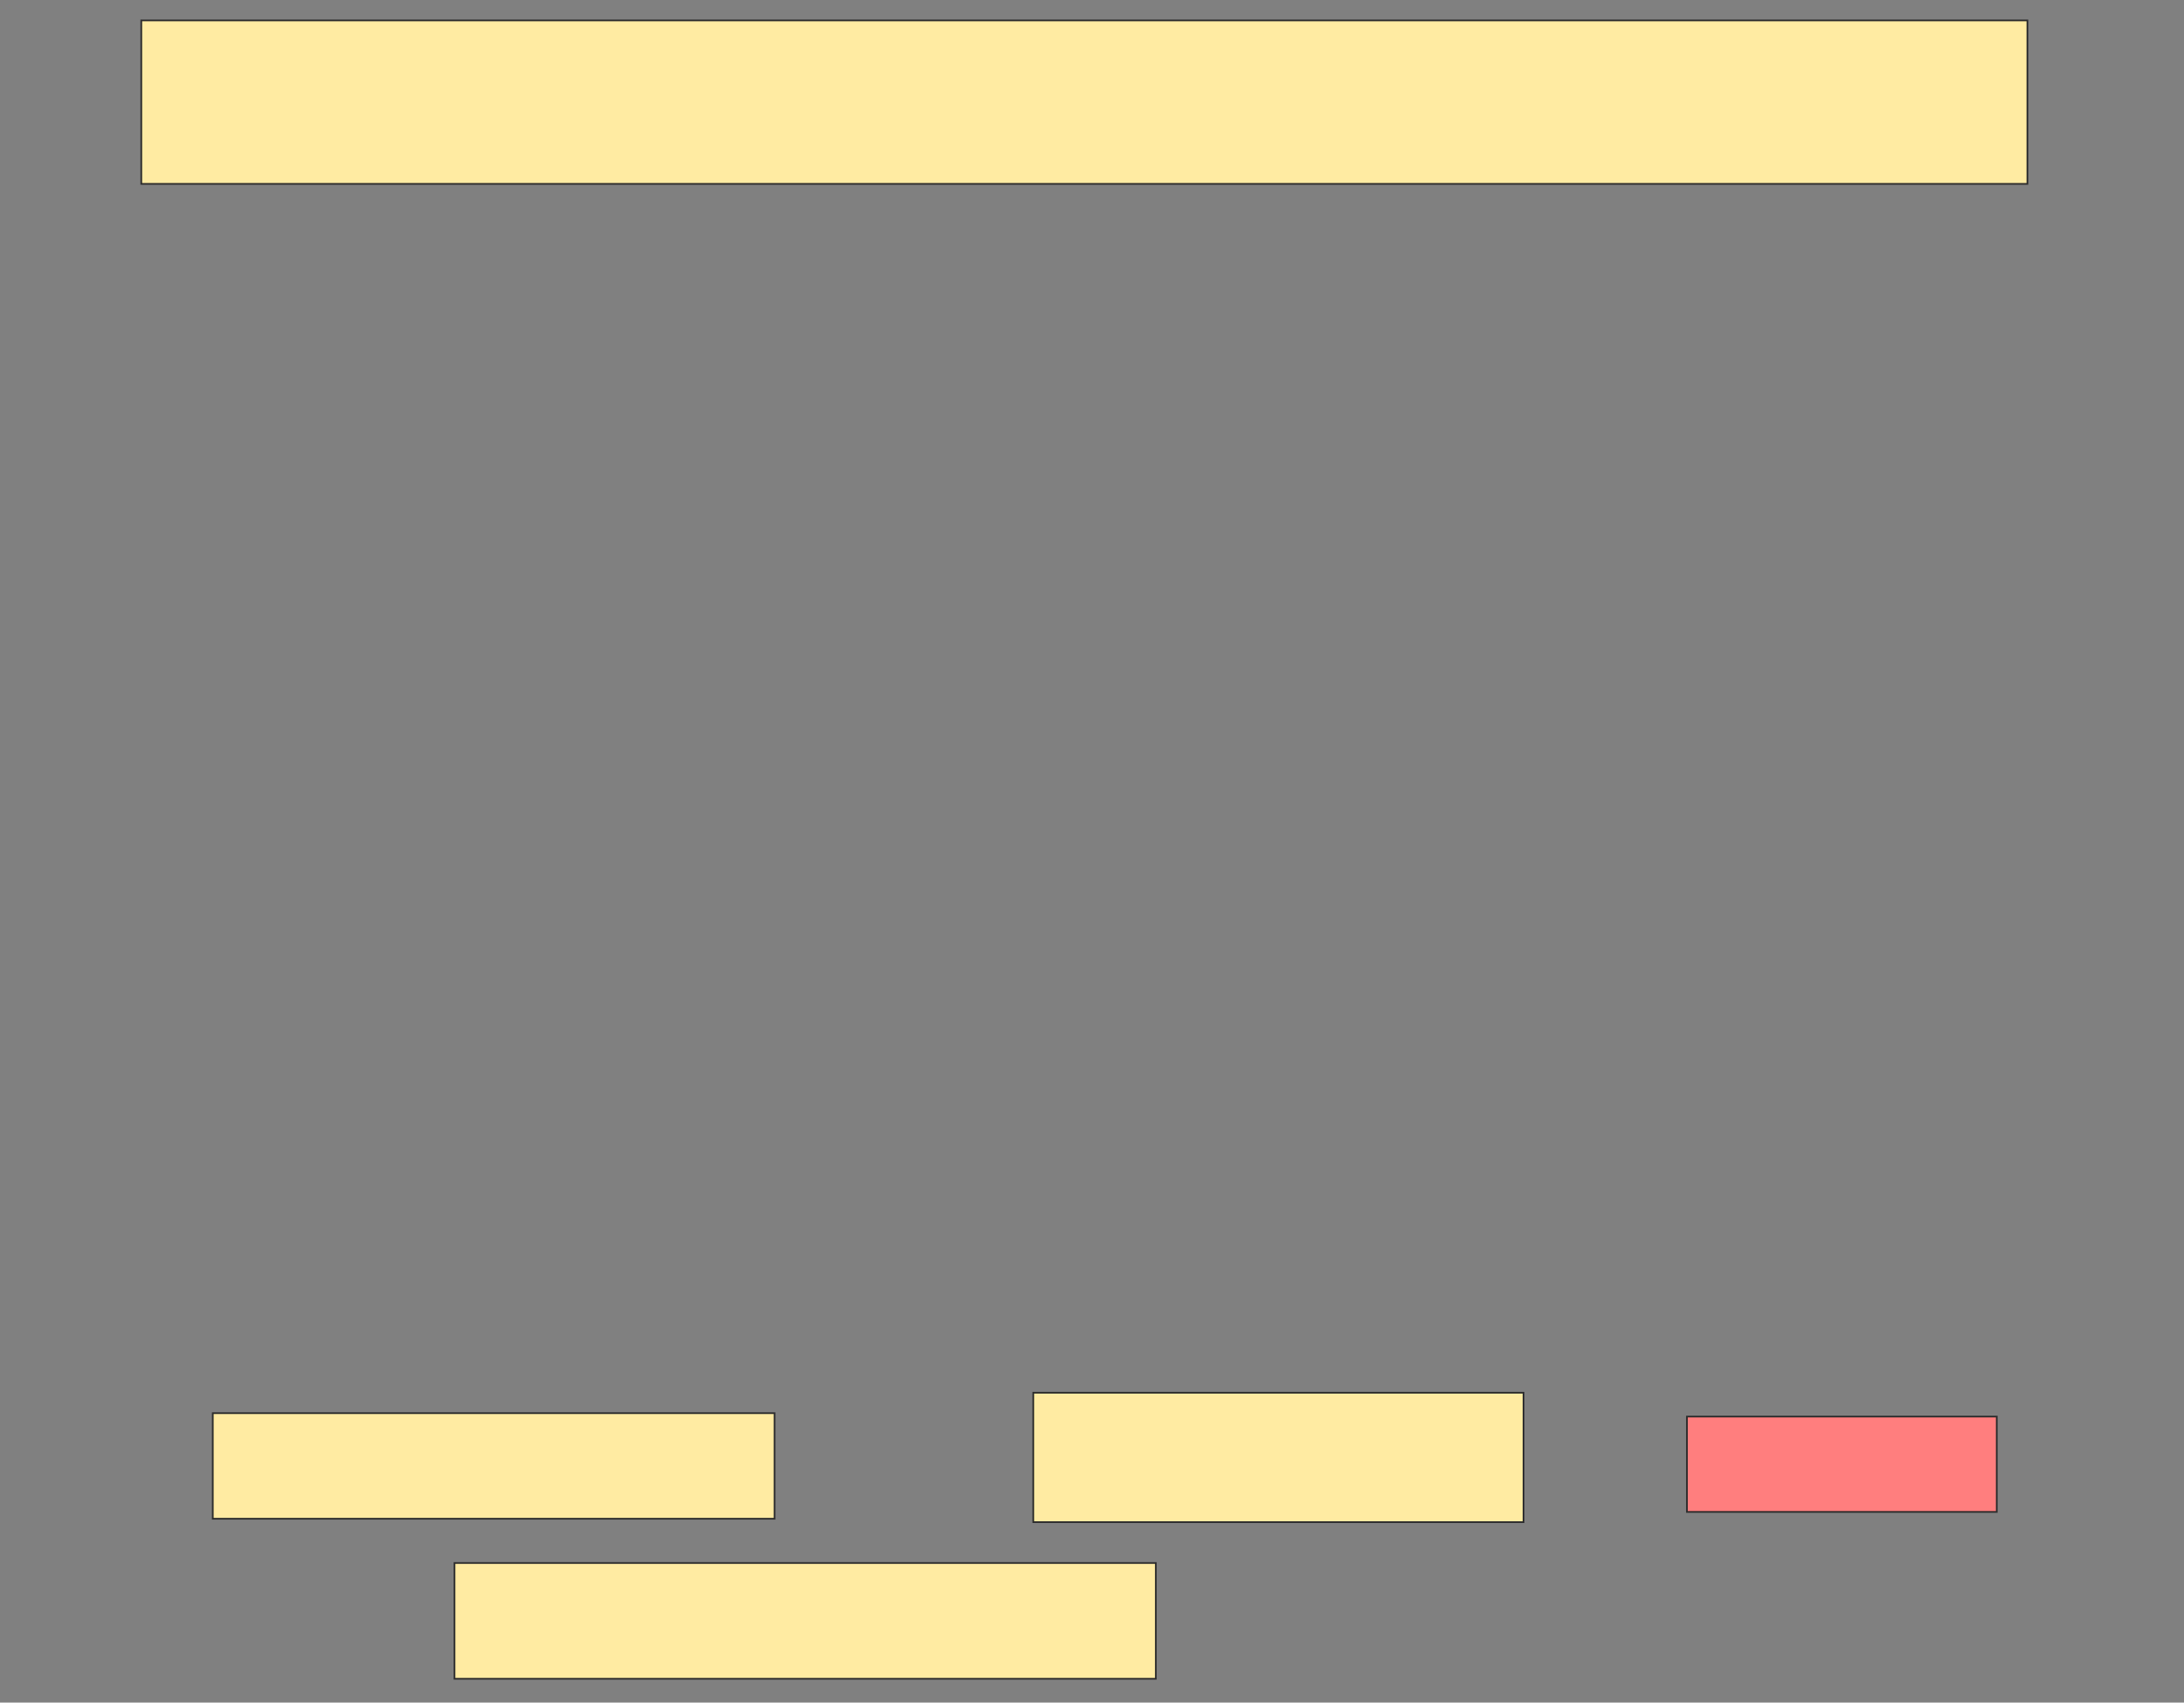 <svg xmlns="http://www.w3.org/2000/svg" width="1283" height="1000">
 <rect width="100%" height="100%" fill="#808080" stroke="none"/>
 <!-- Created with Image Occlusion Enhanced -->
 <g>
  <title>Labels</title>
 </g>
 <g>
  <title>Masks</title>
  <rect id="9ffeb8e9090246c8a45e8b6b24ec5fbc-ao-1" height="68" width="412" y="918" x="267" stroke="#2D2D2D" fill="#FFEBA2"/>
  <rect id="9ffeb8e9090246c8a45e8b6b24ec5fbc-ao-2" height="76" width="288" y="818" x="607" stroke="#2D2D2D" fill="#FFEBA2"/>
  <rect id="9ffeb8e9090246c8a45e8b6b24ec5fbc-ao-3" height="56" width="182" y="832" x="991" stroke="#2D2D2D" fill="#FF7E7E" class="qshape"/>
  <rect id="9ffeb8e9090246c8a45e8b6b24ec5fbc-ao-4" height="62" width="330" y="830" x="125" stroke="#2D2D2D" fill="#FFEBA2"/>
  <rect id="9ffeb8e9090246c8a45e8b6b24ec5fbc-ao-5" height="96" width="1108" y="12" x="83" stroke="#2D2D2D" fill="#FFEBA2"/>
 </g>
</svg>